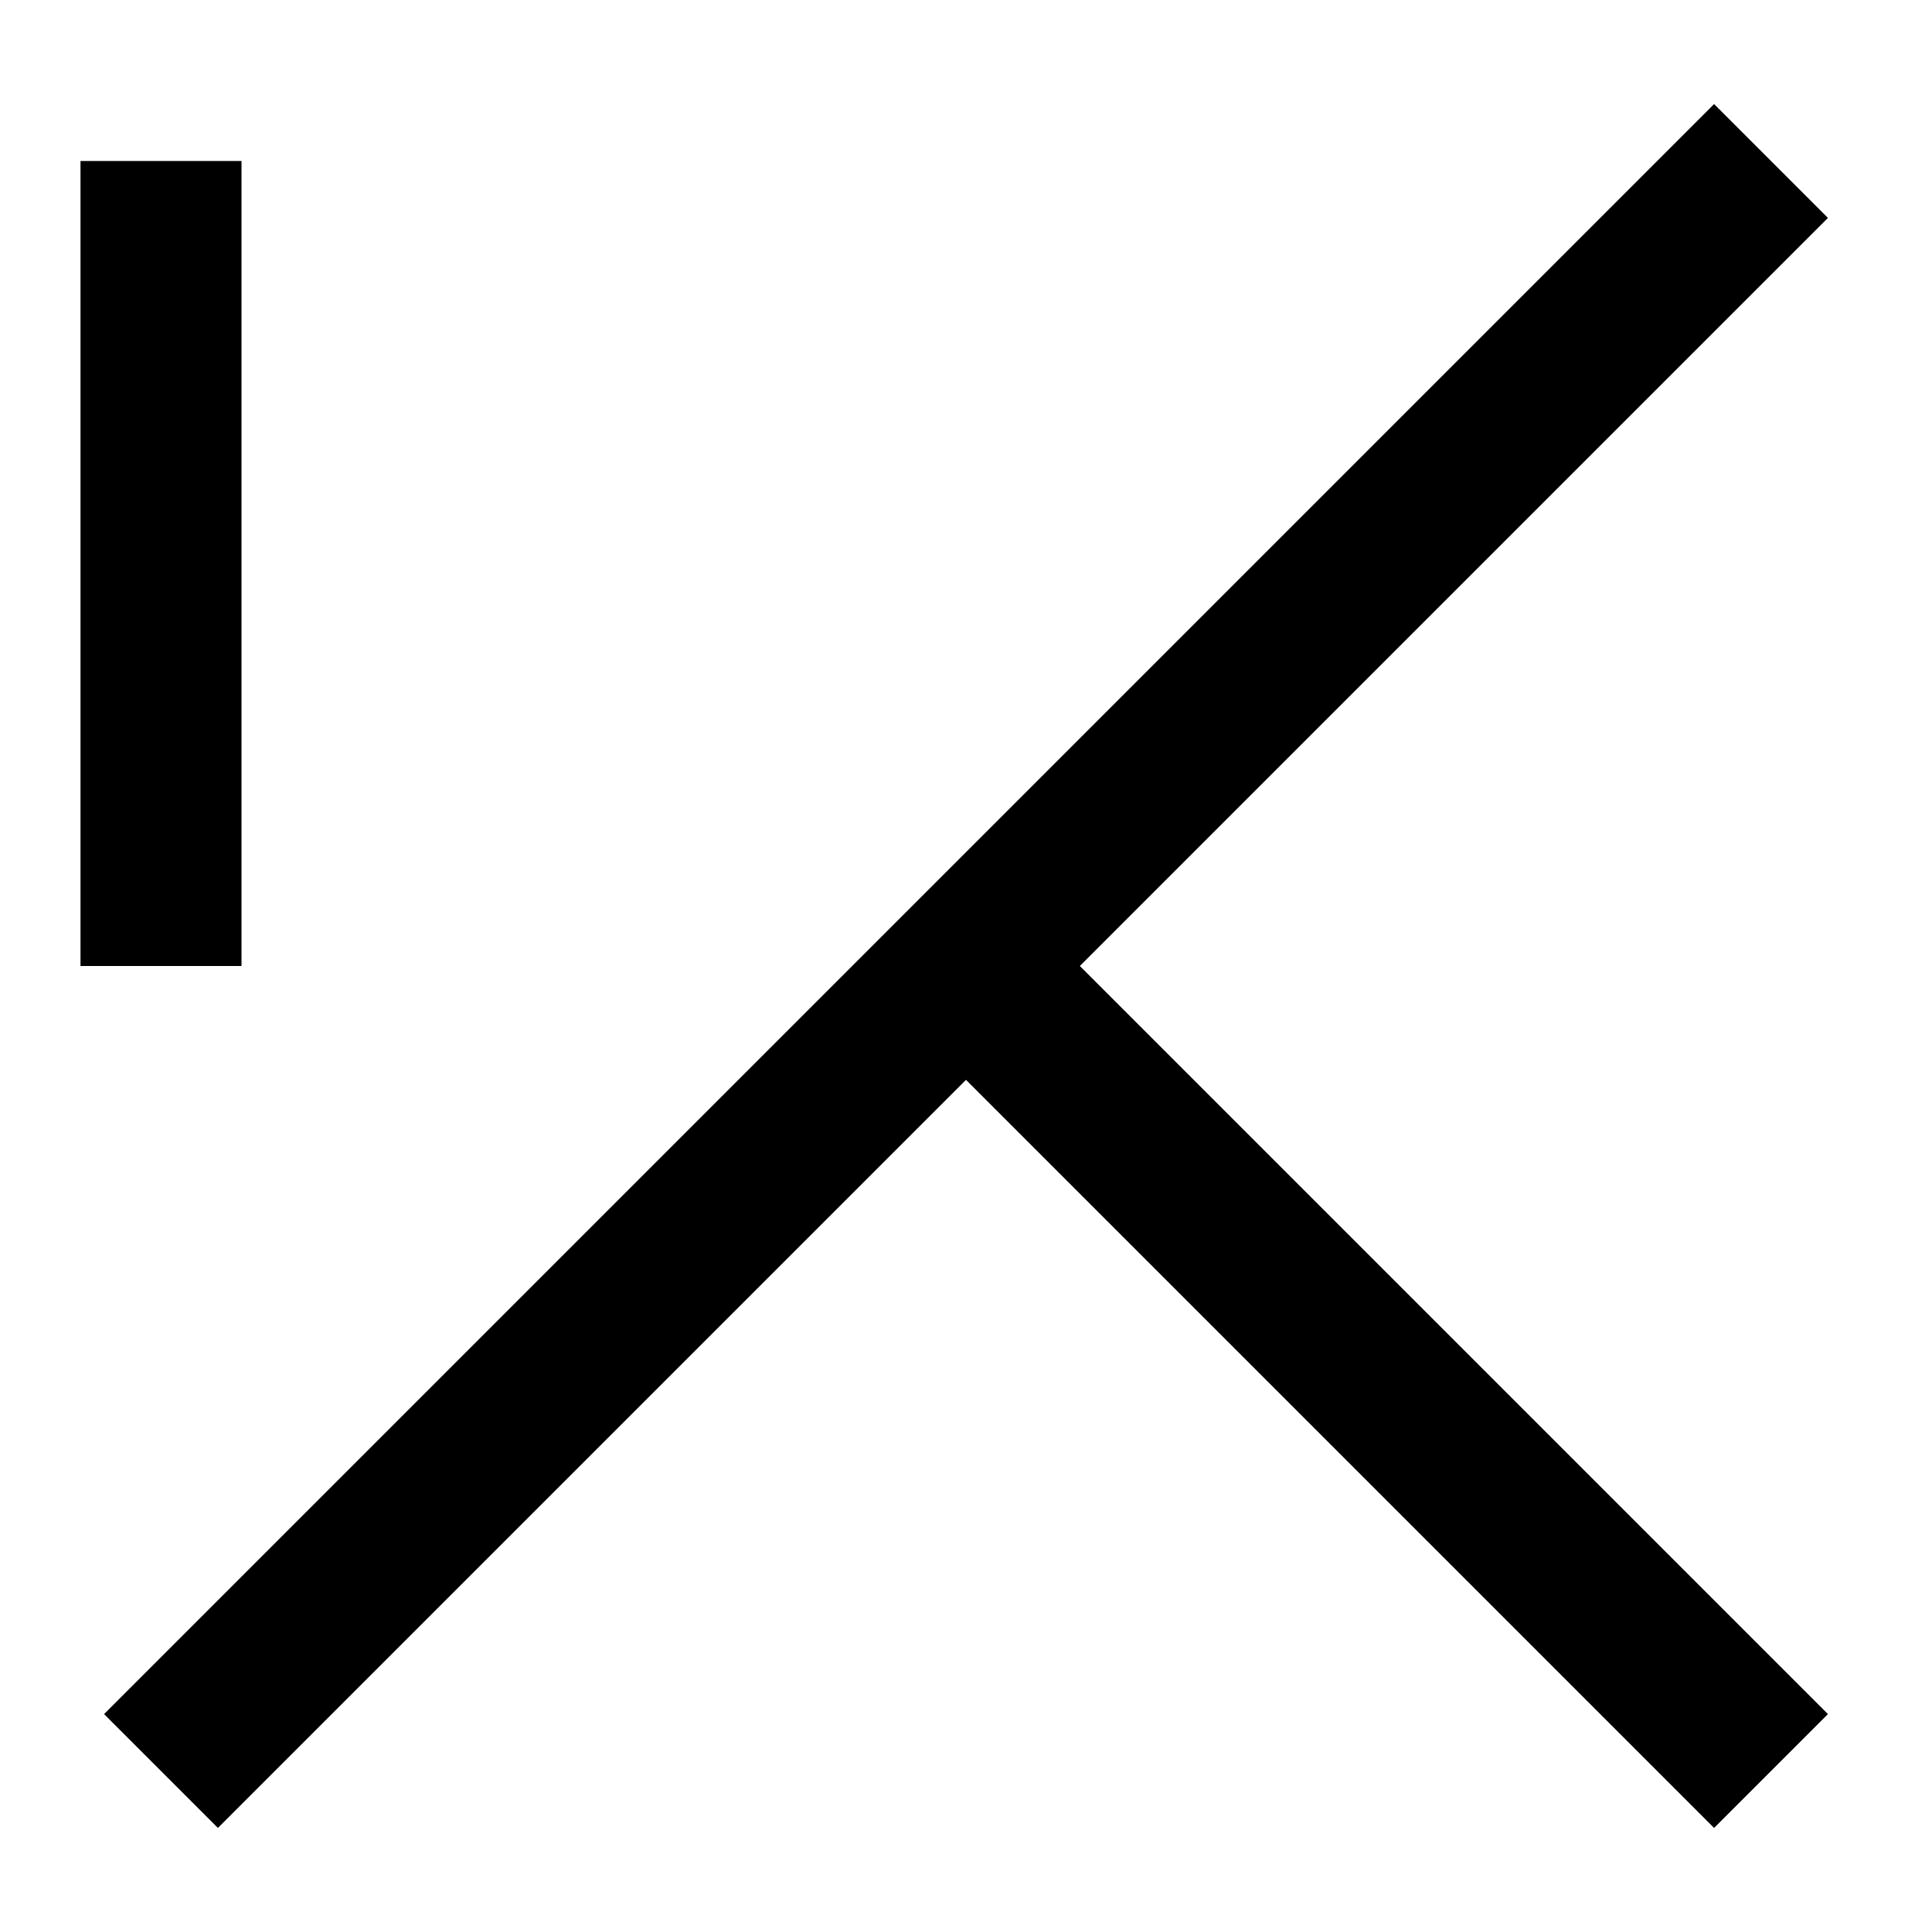 <svg viewport="120 120" width="120" height="120" xmlns="http://www.w3.org/2000/svg"><path d="M110 10 L10 110" style="fill:none;stroke:black;stroke-width:10" /><path d="M60 60 L110 110" style="fill:none;stroke:black;stroke-width:10" /><path d="M10 10 L10 60" style="fill:none;stroke:black;stroke-width:10" /></svg>